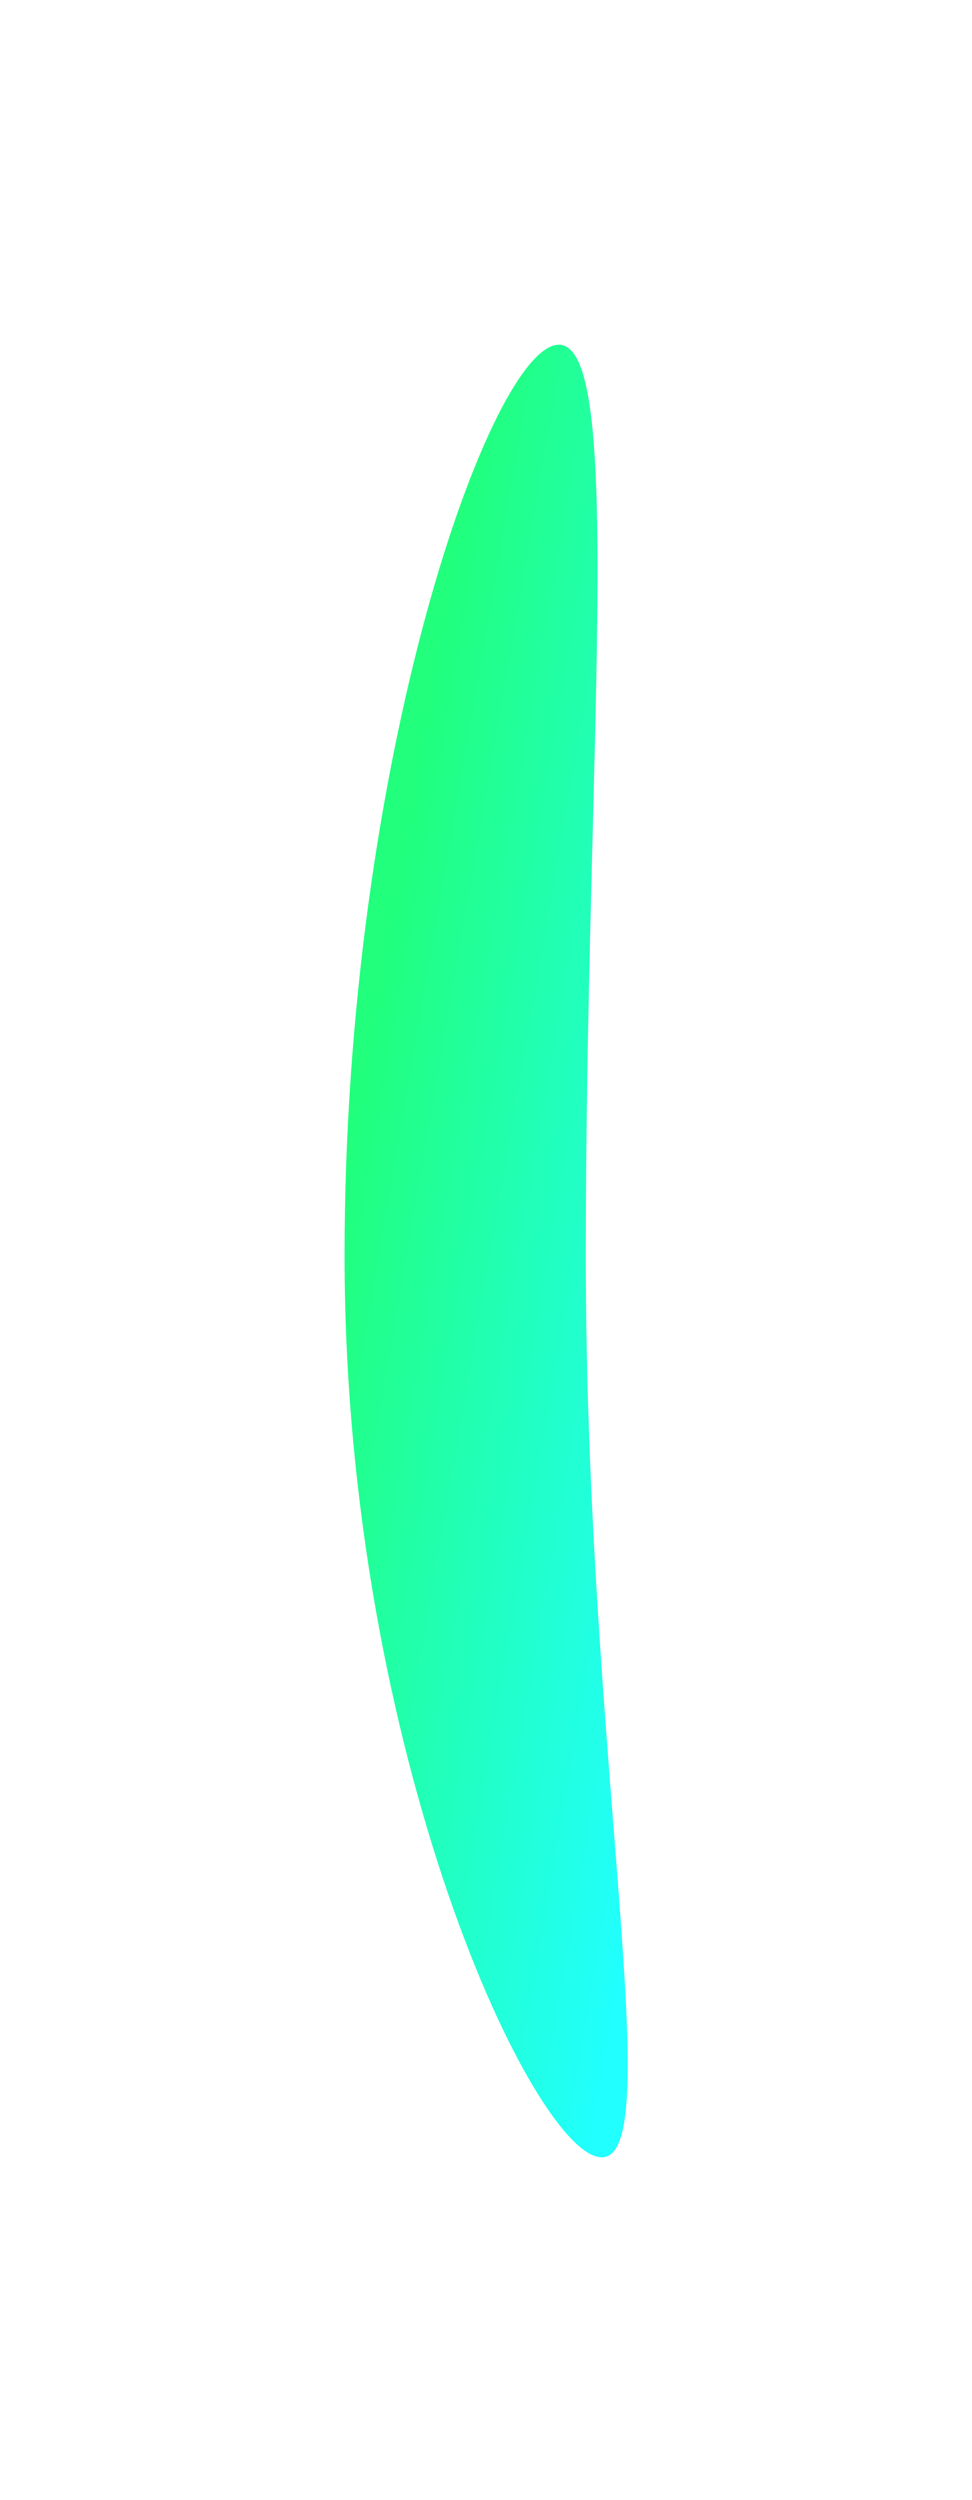 <svg preserveAspectRatio="none" width="100%" height="100%" overflow="visible" style="display: block;" viewBox="0 0 268 689" fill="none" xmlns="http://www.w3.org/2000/svg">
<g id="Ellipse 152" opacity="0.87" filter="url(#filter0_f_42_212)">
<path d="M161.515 345.966C161.515 483.869 184.273 594.533 165.906 594.533C147.538 594.533 95 483.869 95 345.966C95 208.063 135.714 95 154.082 95C172.449 95 161.515 208.063 161.515 345.966Z" fill="url(#paint0_linear_42_212)"/>
</g>
<defs>
<filter id="filter0_f_42_212" x="0.7" y="0.7" width="266.668" height="688.133" filterUnits="userSpaceOnUse" color-interpolation-filters="sRGB">
<feFlood flood-opacity="0" result="BackgroundImageFix"/>
<feBlend mode="normal" in="SourceGraphic" in2="BackgroundImageFix" result="shape"/>
<feGaussianBlur stdDeviation="47.15" result="effect1_foregroundBlur_42_212"/>
</filter>
<linearGradient id="paint0_linear_42_212" x1="178.057" y1="508.031" x2="67.254" y2="488.937" gradientUnits="userSpaceOnUse">
<stop stop-color="#00FFFF"/>
<stop offset="1" stop-color="#00FF6A"/>
</linearGradient>
</defs>
</svg>
